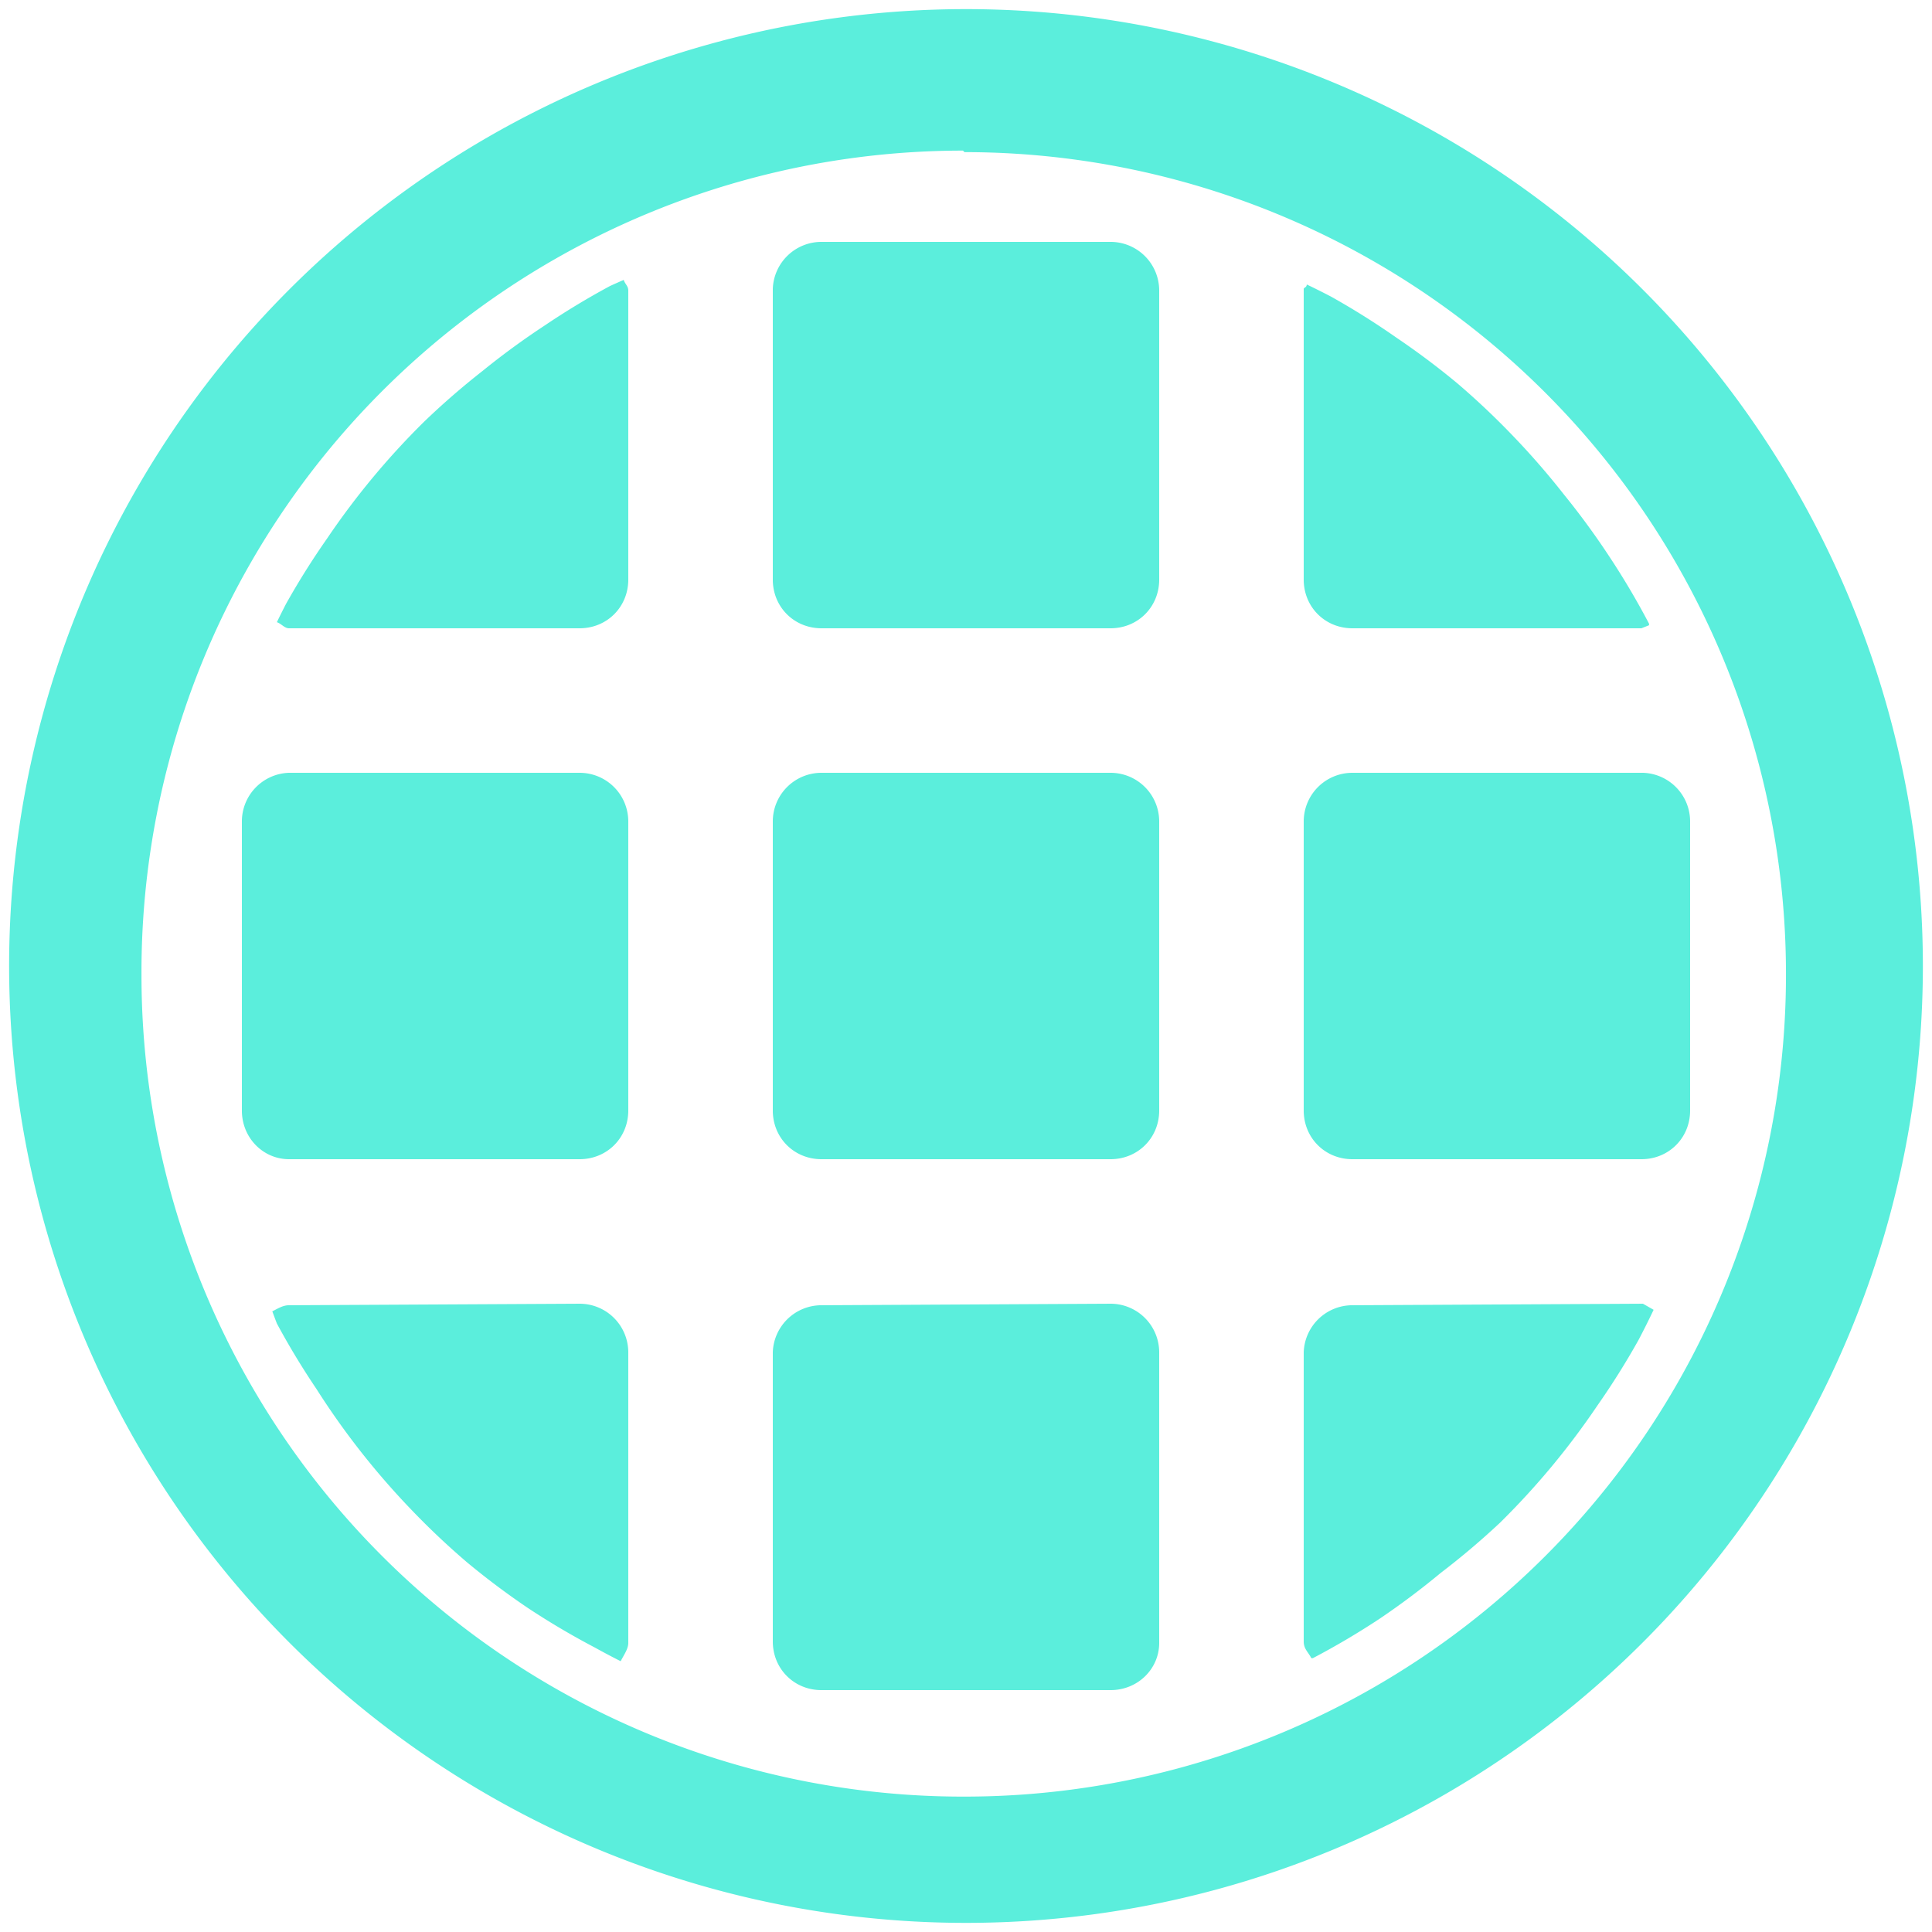 <?xml version="1.0" encoding="UTF-8" standalone="no"?>
<svg
   xmlns:dc="http://purl.org/dc/elements/1.1/"
   xmlns:cc="http://creativecommons.org/ns#"
   xmlns:rdf="http://www.w3.org/1999/02/22-rdf-syntax-ns#"
   xmlns:svg="http://www.w3.org/2000/svg"
   xmlns="http://www.w3.org/2000/svg"
   xmlns:sodipodi="http://sodipodi.sourceforge.net/DTD/sodipodi-0.dtd"
   xmlns:inkscape="http://www.inkscape.org/namespaces/inkscape"
   width="48"
   height="48"
   viewBox="0 0 12.7 12.7"
   version="1.1"
   id="svg4"
   sodipodi:docname="preferences-desktop-icons.svg"
   inkscape:version="0.92.4 (5da689c313, 2019-01-14)">
  <defs
     id="defs8" />
  <sodipodi:namedview
     pagecolor="#ffffff"
     bordercolor="#666666"
     borderopacity="1"
     objecttolerance="10"
     gridtolerance="10"
     guidetolerance="10"
     inkscape:pageopacity="0"
     inkscape:pageshadow="2"
     inkscape:window-width="1087"
     inkscape:window-height="480"
     id="namedview6"
     showgrid="false"
     inkscape:zoom="4.9166667"
     inkscape:cx="2.1355932"
     inkscape:cy="24"
     inkscape:window-x="0"
     inkscape:window-y="25"
     inkscape:window-maximized="0"
     inkscape:current-layer="svg4" />
  <path
     d="M 6.35,0.06 A 6.29,6.29 0 0 0 0.06,6.36 6.29,6.29 0 0 0 6.36,12.64 6.29,6.29 0 0 0 12.64,6.35 6.29,6.29 0 0 0 6.35,0.06 Z M 6.33,0.99 6.34,1 a 5.4,5.4 0 0 1 5.4,5.4 5.4,5.4 0 0 1 -5.4,5.41 5.4,5.4 0 0 1 -5.41,-5.4 5.4,5.4 0 0 1 5.4,-5.42 z M 5.4,1.59 A 0.32,0.32 0 0 0 5.08,1.9 v 1.91 c 0,0.18 0.14,0.32 0.32,0.32 h 1.9 c 0.18,0 0.32,-0.14 0.32,-0.32 V 1.91 A 0.32,0.32 0 0 0 7.3,1.59 Z M 4.1,1.84 A 5.05,5.05 0 0 0 4.01,1.88 5.05,5.05 0 0 0 3.58,2.14 5.05,5.05 0 0 0 3.17,2.44 5.05,5.05 0 0 0 2.79,2.77 5.05,5.05 0 0 0 2.45,3.14 5.05,5.05 0 0 0 2.15,3.54 5.05,5.05 0 0 0 1.88,3.97 5.05,5.05 0 0 0 1.82,4.09 C 1.85,4.1 1.87,4.13 1.9,4.13 h 1.91 c 0.18,0 0.32,-0.14 0.32,-0.32 V 1.91 C 4.13,1.88 4.11,1.87 4.1,1.84 Z m 4.49,0.03 c 0,0.02 -0.02,0.02 -0.02,0.03 v 1.91 c 0,0.18 0.14,0.32 0.32,0.32 h 1.9 L 10.84,4.11 A 5.05,5.05 0 0 0 10.84,4.1 5.05,5.05 0 0 0 10.58,3.66 5.05,5.05 0 0 0 10.28,3.25 5.05,5.05 0 0 0 9.95,2.87 5.05,5.05 0 0 0 9.58,2.52 5.05,5.05 0 0 0 9.18,2.22 5.05,5.05 0 0 0 8.75,1.95 5.05,5.05 0 0 0 8.59,1.87 Z M 1.9,5.08 A 0.32,0.32 0 0 0 1.59,5.4 v 1.9 c 0,0.18 0.14,0.32 0.31,0.32 H 3.81 C 3.99,7.62 4.13,7.48 4.13,7.3 V 5.4 A 0.32,0.32 0 0 0 3.81,5.08 Z m 3.5,0 A 0.32,0.32 0 0 0 5.08,5.4 v 1.9 c 0,0.18 0.14,0.32 0.32,0.32 H 7.3 C 7.48,7.62 7.62,7.48 7.62,7.3 V 5.4 A 0.32,0.32 0 0 0 7.3,5.08 Z m 3.49,0 A 0.32,0.32 0 0 0 8.57,5.4 v 1.9 c 0,0.18 0.14,0.32 0.32,0.32 h 1.9 c 0.18,0 0.32,-0.14 0.32,-0.32 V 5.4 A 0.32,0.32 0 0 0 10.8,5.08 Z M 1.9,8.58 C 1.86,8.58 1.83,8.6 1.79,8.62 a 5.05,5.05 0 0 0 0.03,0.08 5.05,5.05 0 0 0 0.26,0.43 5.05,5.05 0 0 0 0.29,0.41 5.05,5.05 0 0 0 0.33,0.38 5.05,5.05 0 0 0 0.37,0.35 5.05,5.05 0 0 0 0.4,0.3 5.05,5.05 0 0 0 0.44,0.26 5.05,5.05 0 0 0 0.17,0.09 C 4.1,10.88 4.13,10.84 4.13,10.8 V 8.89 A 0.32,0.32 0 0 0 3.81,8.57 Z m 3.5,0 A 0.32,0.32 0 0 0 5.08,8.89 v 1.9 c 0,0.18 0.14,0.32 0.32,0.32 h 1.9 c 0.18,0 0.32,-0.14 0.32,-0.31 V 8.89 A 0.32,0.32 0 0 0 7.3,8.57 Z m 3.49,0 A 0.32,0.32 0 0 0 8.57,8.89 v 1.9 c 0,0.05 0.03,0.07 0.05,0.11 a 5.05,5.05 0 0 0 0.01,0 5.05,5.05 0 0 0 0.44,-0.26 5.05,5.05 0 0 0 0.4,-0.3 5.05,5.05 0 0 0 0.39,-0.33 5.05,5.05 0 0 0 0.34,-0.37 5.05,5.05 0 0 0 0.3,-0.4 5.05,5.05 0 0 0 0.27,-0.43 5.05,5.05 0 0 0 0.1,-0.2 L 10.8,8.57 Z"
     id="path2"
     inkscape:connector-curvature="0"
     style="fill:#5beedc" />
</svg>
